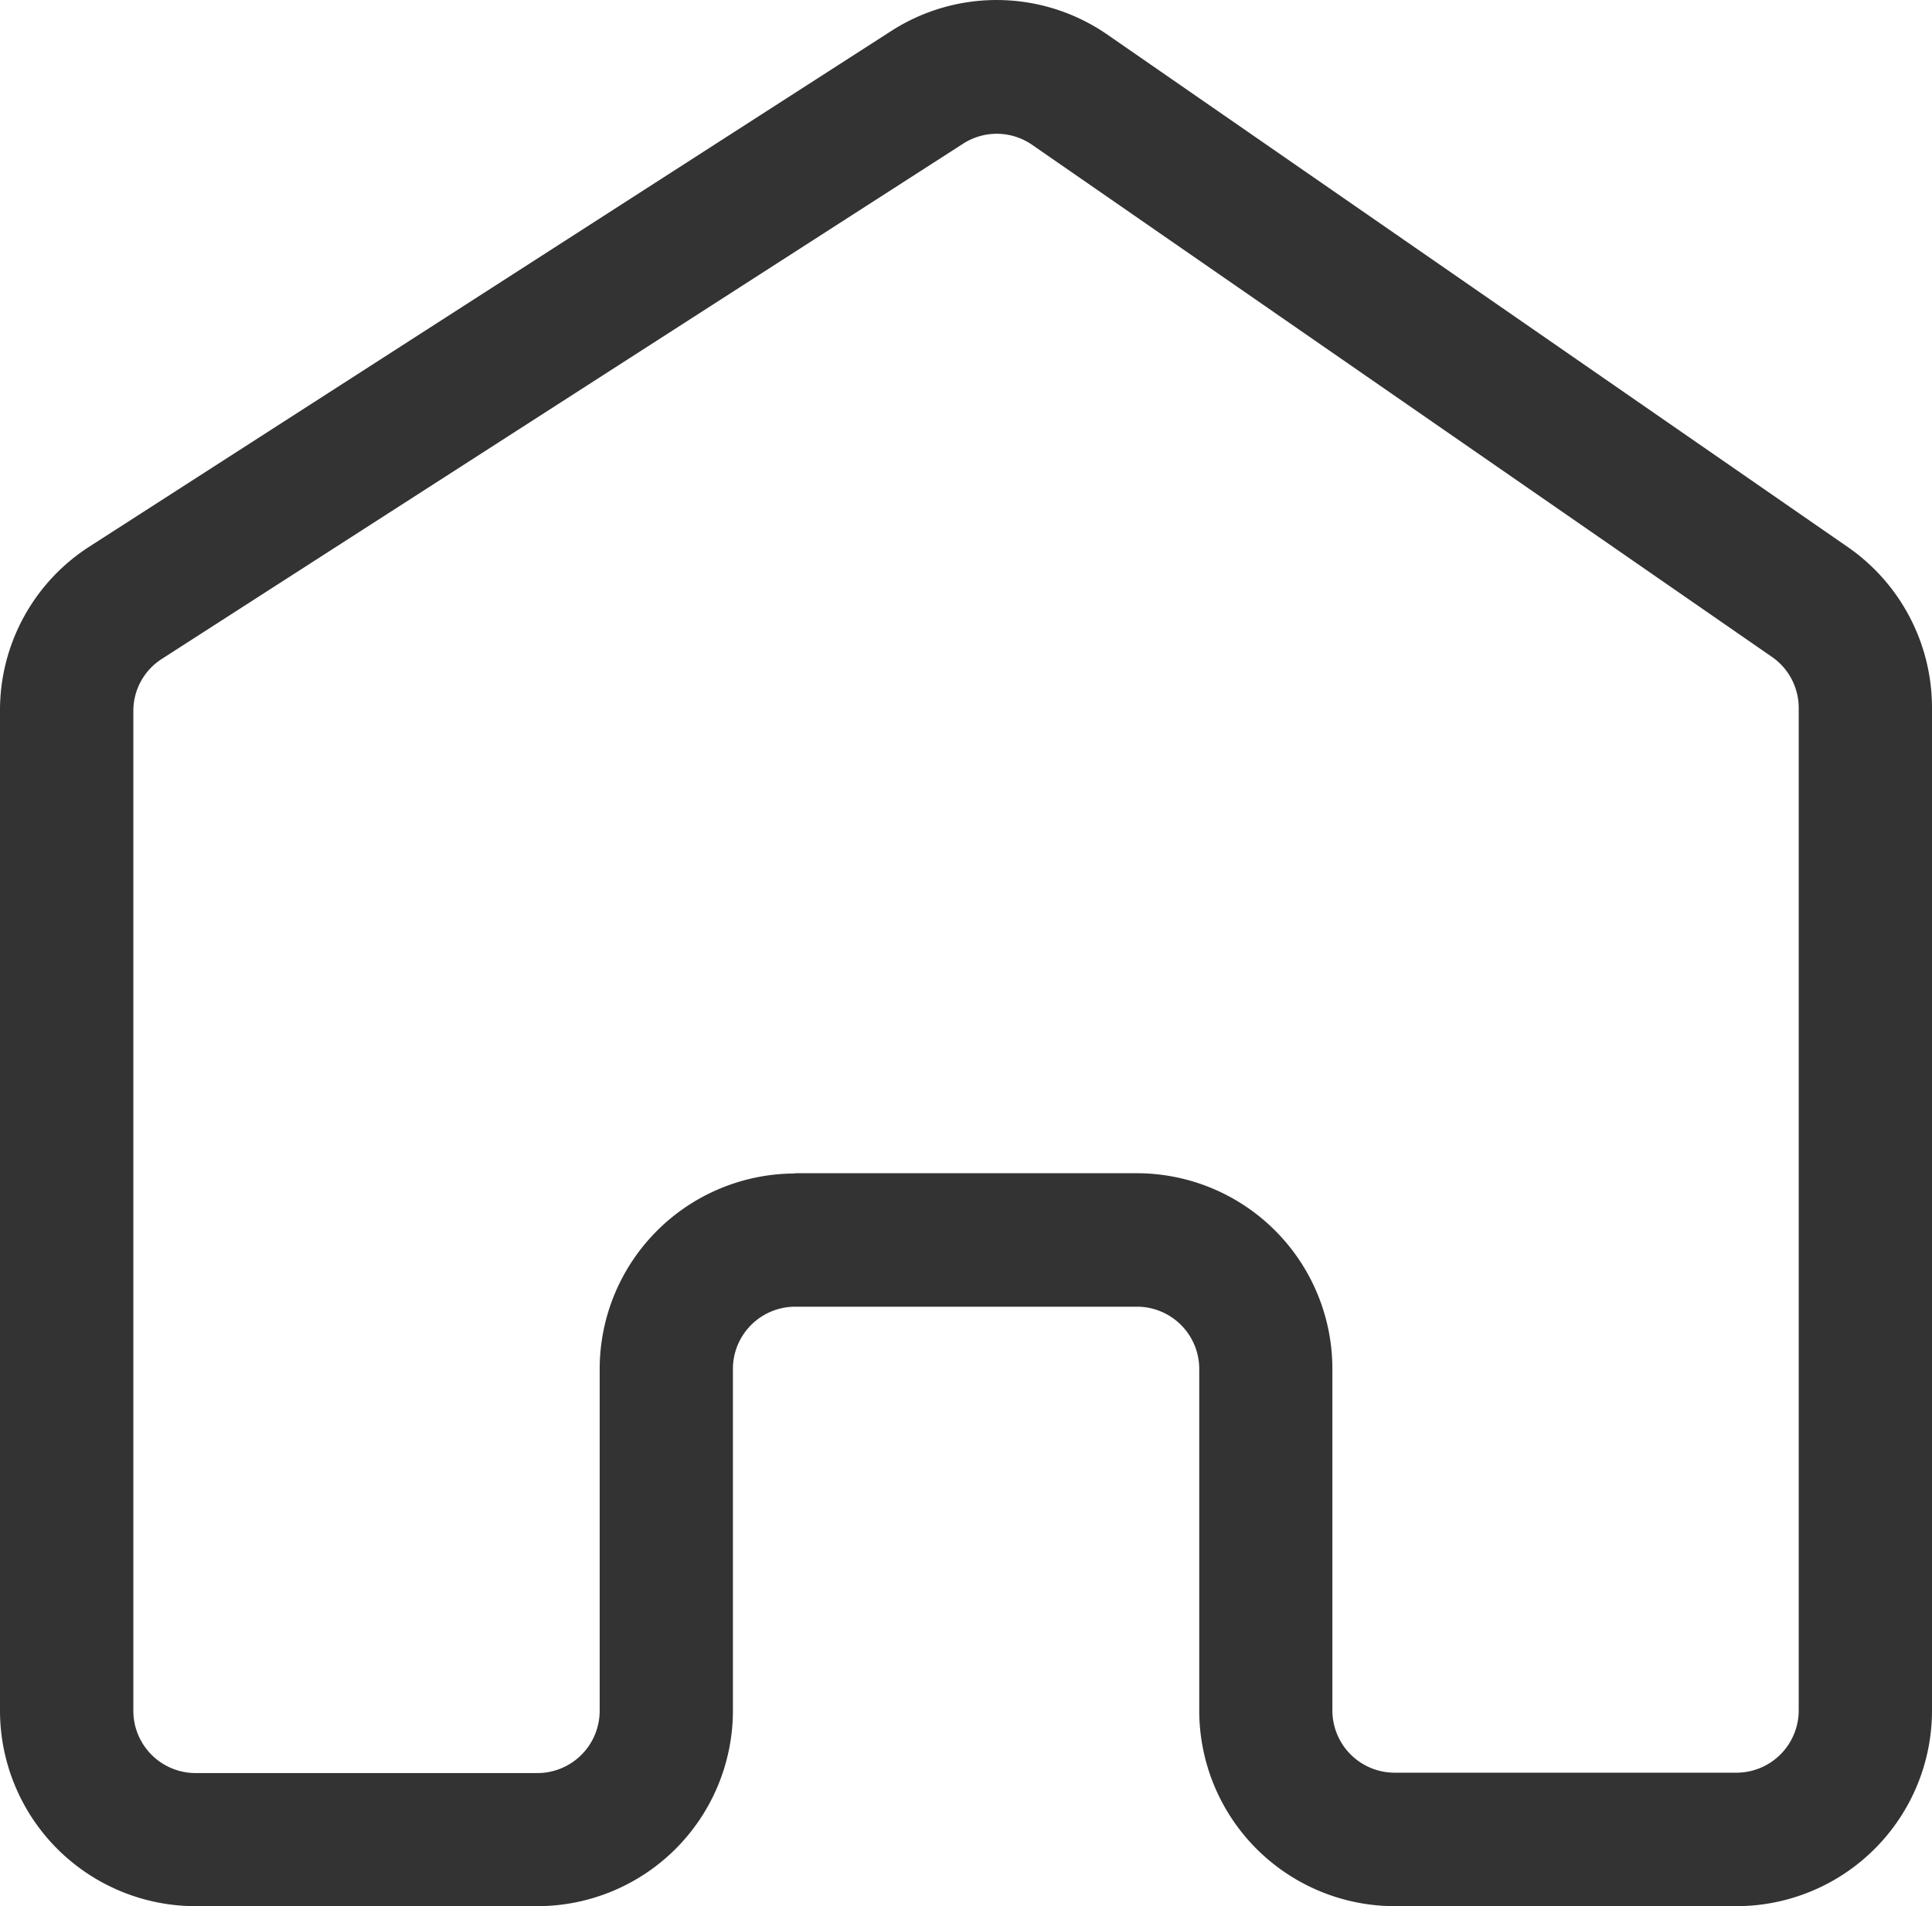 <svg xmlns="http://www.w3.org/2000/svg" width="36.367" height="35.89" viewBox="0 0 36.367 35.89">
    <defs>
        <style>
            .cls-1{fill:none}.cls-2{fill:#333}
        </style>
    </defs>
    <g id="home-icon" transform="translate(-292 -795.754)">
        <g id="Group_162" data-name="Group 162" transform="translate(292 795.762)">
            <path id="Path_166" d="M493.2 224.776l-15.082 9.7a2.427 2.427 0 0 0-1.114 2.04v18.824a2.426 2.426 0 0 0 2.425 2.425h6.436a2.426 2.426 0 0 0 2.425-2.425v-6.44a2.426 2.426 0 0 1 2.425-2.425h6.436a2.426 2.426 0 0 1 2.425 2.425v6.436a2.426 2.426 0 0 0 2.424 2.426h6.436a2.426 2.426 0 0 0 2.425-2.425v-18.879a2.425 2.425 0 0 0-1.045-1.994l-13.928-9.642a2.424 2.424 0 0 0-2.688-.046z" class="cls-1" data-name="Path 166" transform="translate(-475.746 -223.134)"/>
            <path id="Path_167" d="M508.69 259.27h-6.436a3.683 3.683 0 0 1-3.68-3.68v-6.436a1.173 1.173 0 0 0-1.171-1.171h-6.436a1.173 1.173 0 0 0-1.171 1.171v6.436a3.683 3.683 0 0 1-3.68 3.68h-6.436a3.683 3.683 0 0 1-3.68-3.68v-18.823a3.661 3.661 0 0 1 1.69-3.1l15.081-9.7a3.664 3.664 0 0 1 4.083.071l13.928 9.642a3.681 3.681 0 0 1 1.585 3.026v18.877a3.683 3.683 0 0 1-3.677 3.687zm-17.723-13.8h6.433a3.683 3.683 0 0 1 3.68 3.68v6.436a1.173 1.173 0 0 0 1.171 1.171h6.436a1.173 1.173 0 0 0 1.171-1.171v-18.872a1.169 1.169 0 0 0-.5-.963l-13.928-9.643a1.169 1.169 0 0 0-1.3-.023l-15.082 9.7a1.162 1.162 0 0 0-.538.984v18.824a1.173 1.173 0 0 0 1.171 1.171h6.436a1.173 1.173 0 0 0 1.171-1.171v-6.436a3.683 3.683 0 0 1 3.678-3.682z" class="cls-2" data-name="Path 167" transform="translate(-476 -223.388)"/>
        </g>
    </g>
</svg>
